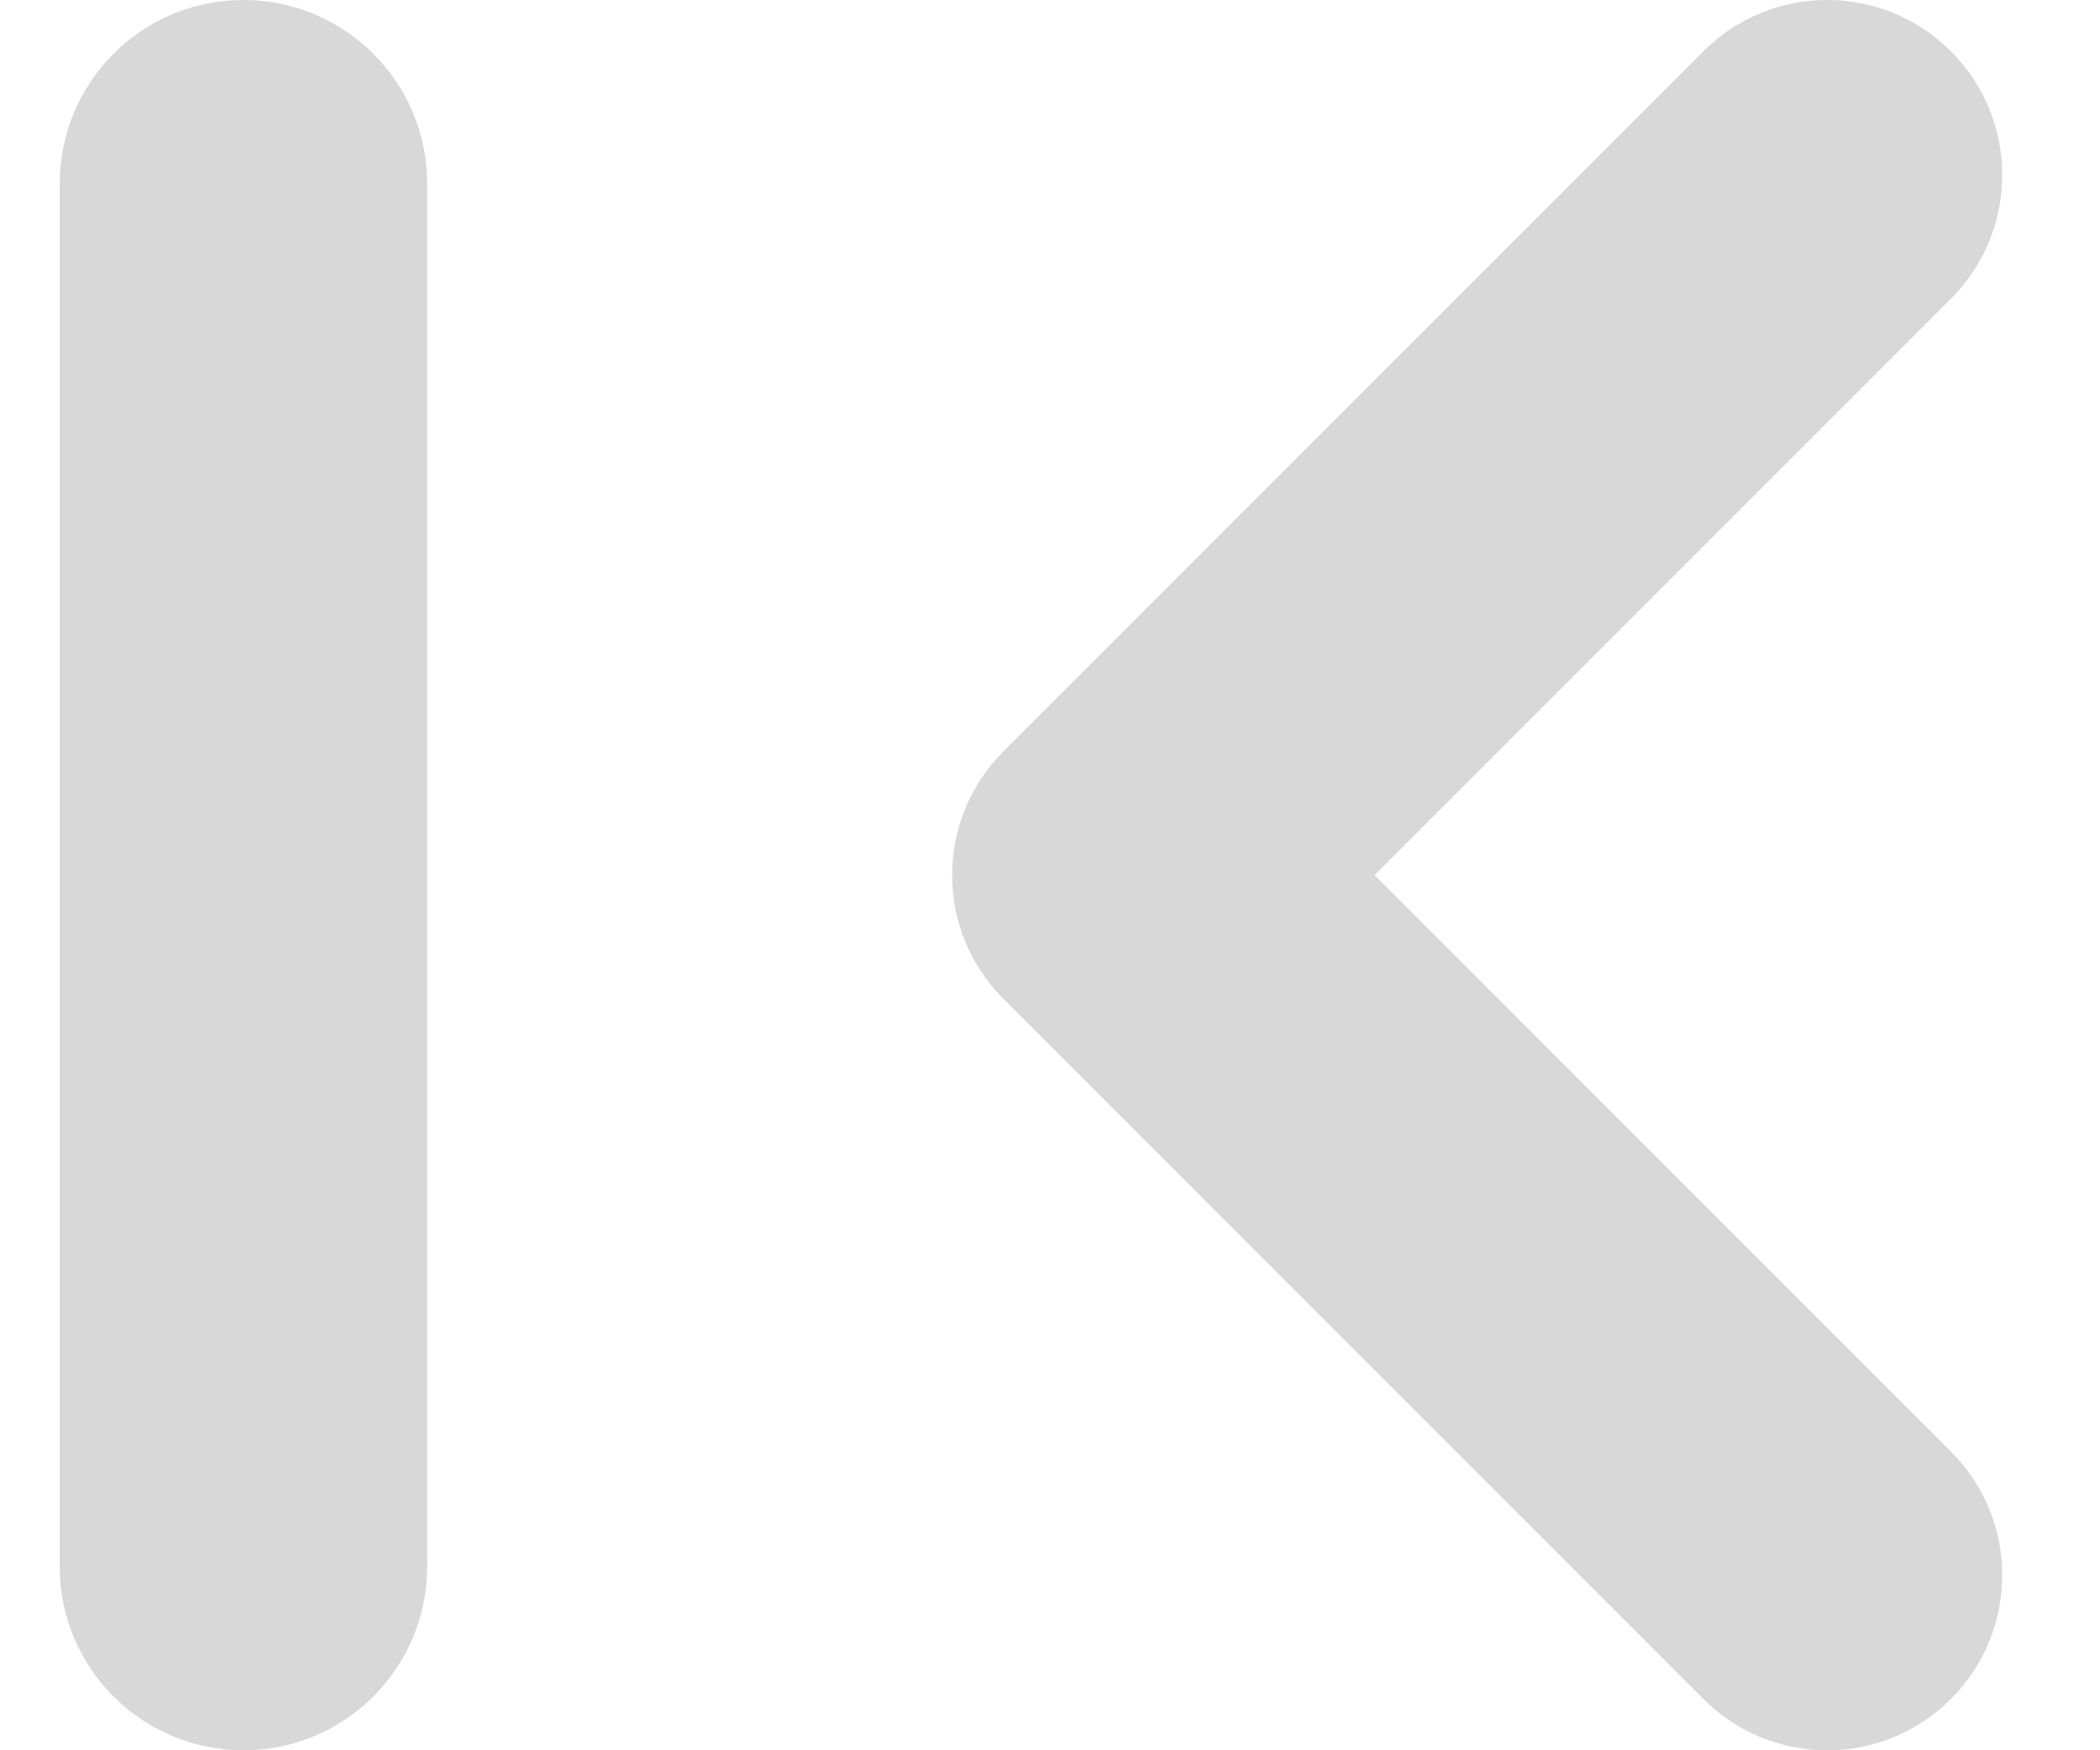<svg width="12" height="10" viewBox="0 0 12 10" fill="none" xmlns="http://www.w3.org/2000/svg">
<path d="M9.734 0.293C10.124 -0.098 10.757 -0.098 11.148 0.293C11.539 0.683 11.539 1.317 11.148 1.707L7.855 5L11.148 8.293C11.539 8.683 11.539 9.317 11.148 9.707C10.757 10.098 10.124 10.098 9.734 9.707L5.734 5.707C5.343 5.317 5.343 4.683 5.734 4.293L9.734 0.293Z" fill="#D8D8D8"/>
<path d="M1.391 0C1.971 0 2.441 0.47 2.441 1.05V8.95C2.441 9.53 1.971 10 1.391 10C0.811 10 0.341 9.53 0.341 8.95V1.05C0.341 0.47 0.811 0 1.391 0Z" fill="#D8D8D8"/>
</svg>
